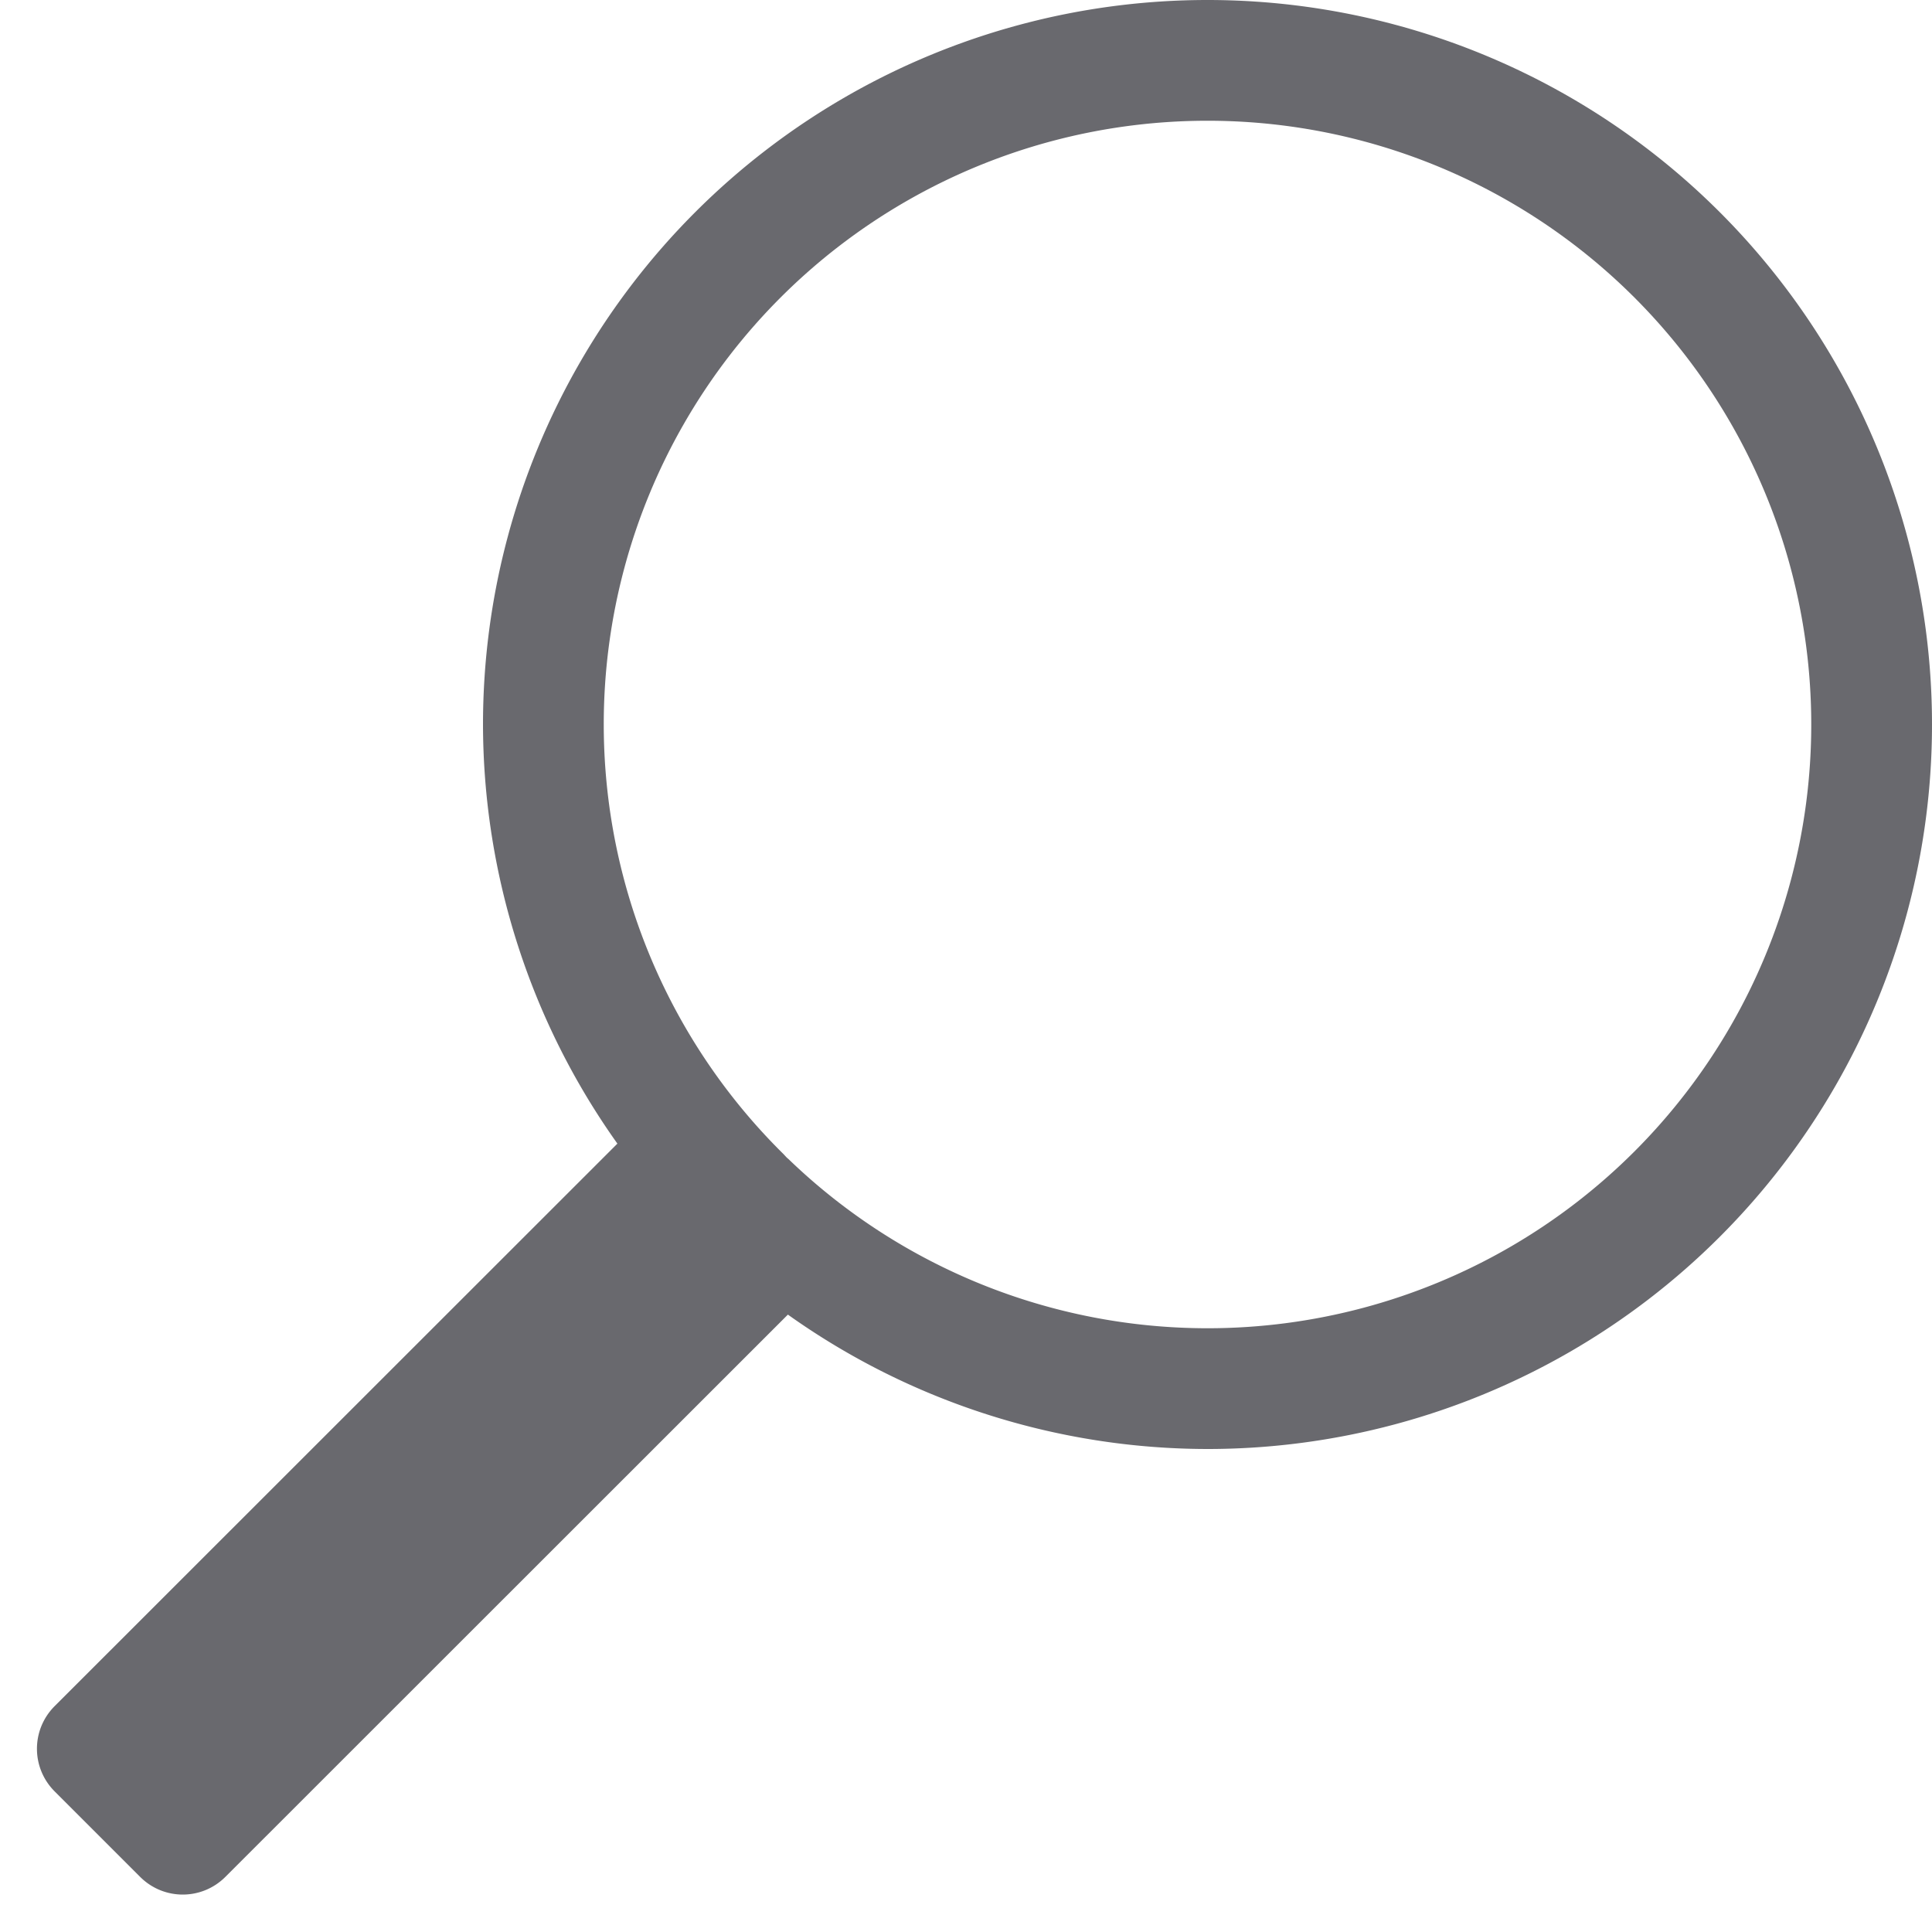 <svg viewBox="0 0 16 16" xmlns="http://www.w3.org/2000/svg">/&amp;amp;amp;gt;<path d="m10 0a6 6 0 0 1 6 6 6 6 0 0 1 -6 6 6 6 0 0 1 -3.475-1.113l-4.658 4.656c-.196.196-.511.196-.707 0l-.707-.707c-.196-.196-.196-.511 0-.707l4.66-4.658a6 6 0 0 1 -1.113-3.471 6 6 0 0 1 6-6zm0 1a4.999 4.999 0 0 0 -5 5 4.999 4.999 0 0 0 1.49 3.559 4.999 4.999 0 0 0 .025.027l.016.014a4.999 4.999 0 0 0 3.469 1.4 4.999 4.999 0 0 0 5-5 4.999 4.999 0 0 0 -5-5z" fill="#69696e"/></svg>
